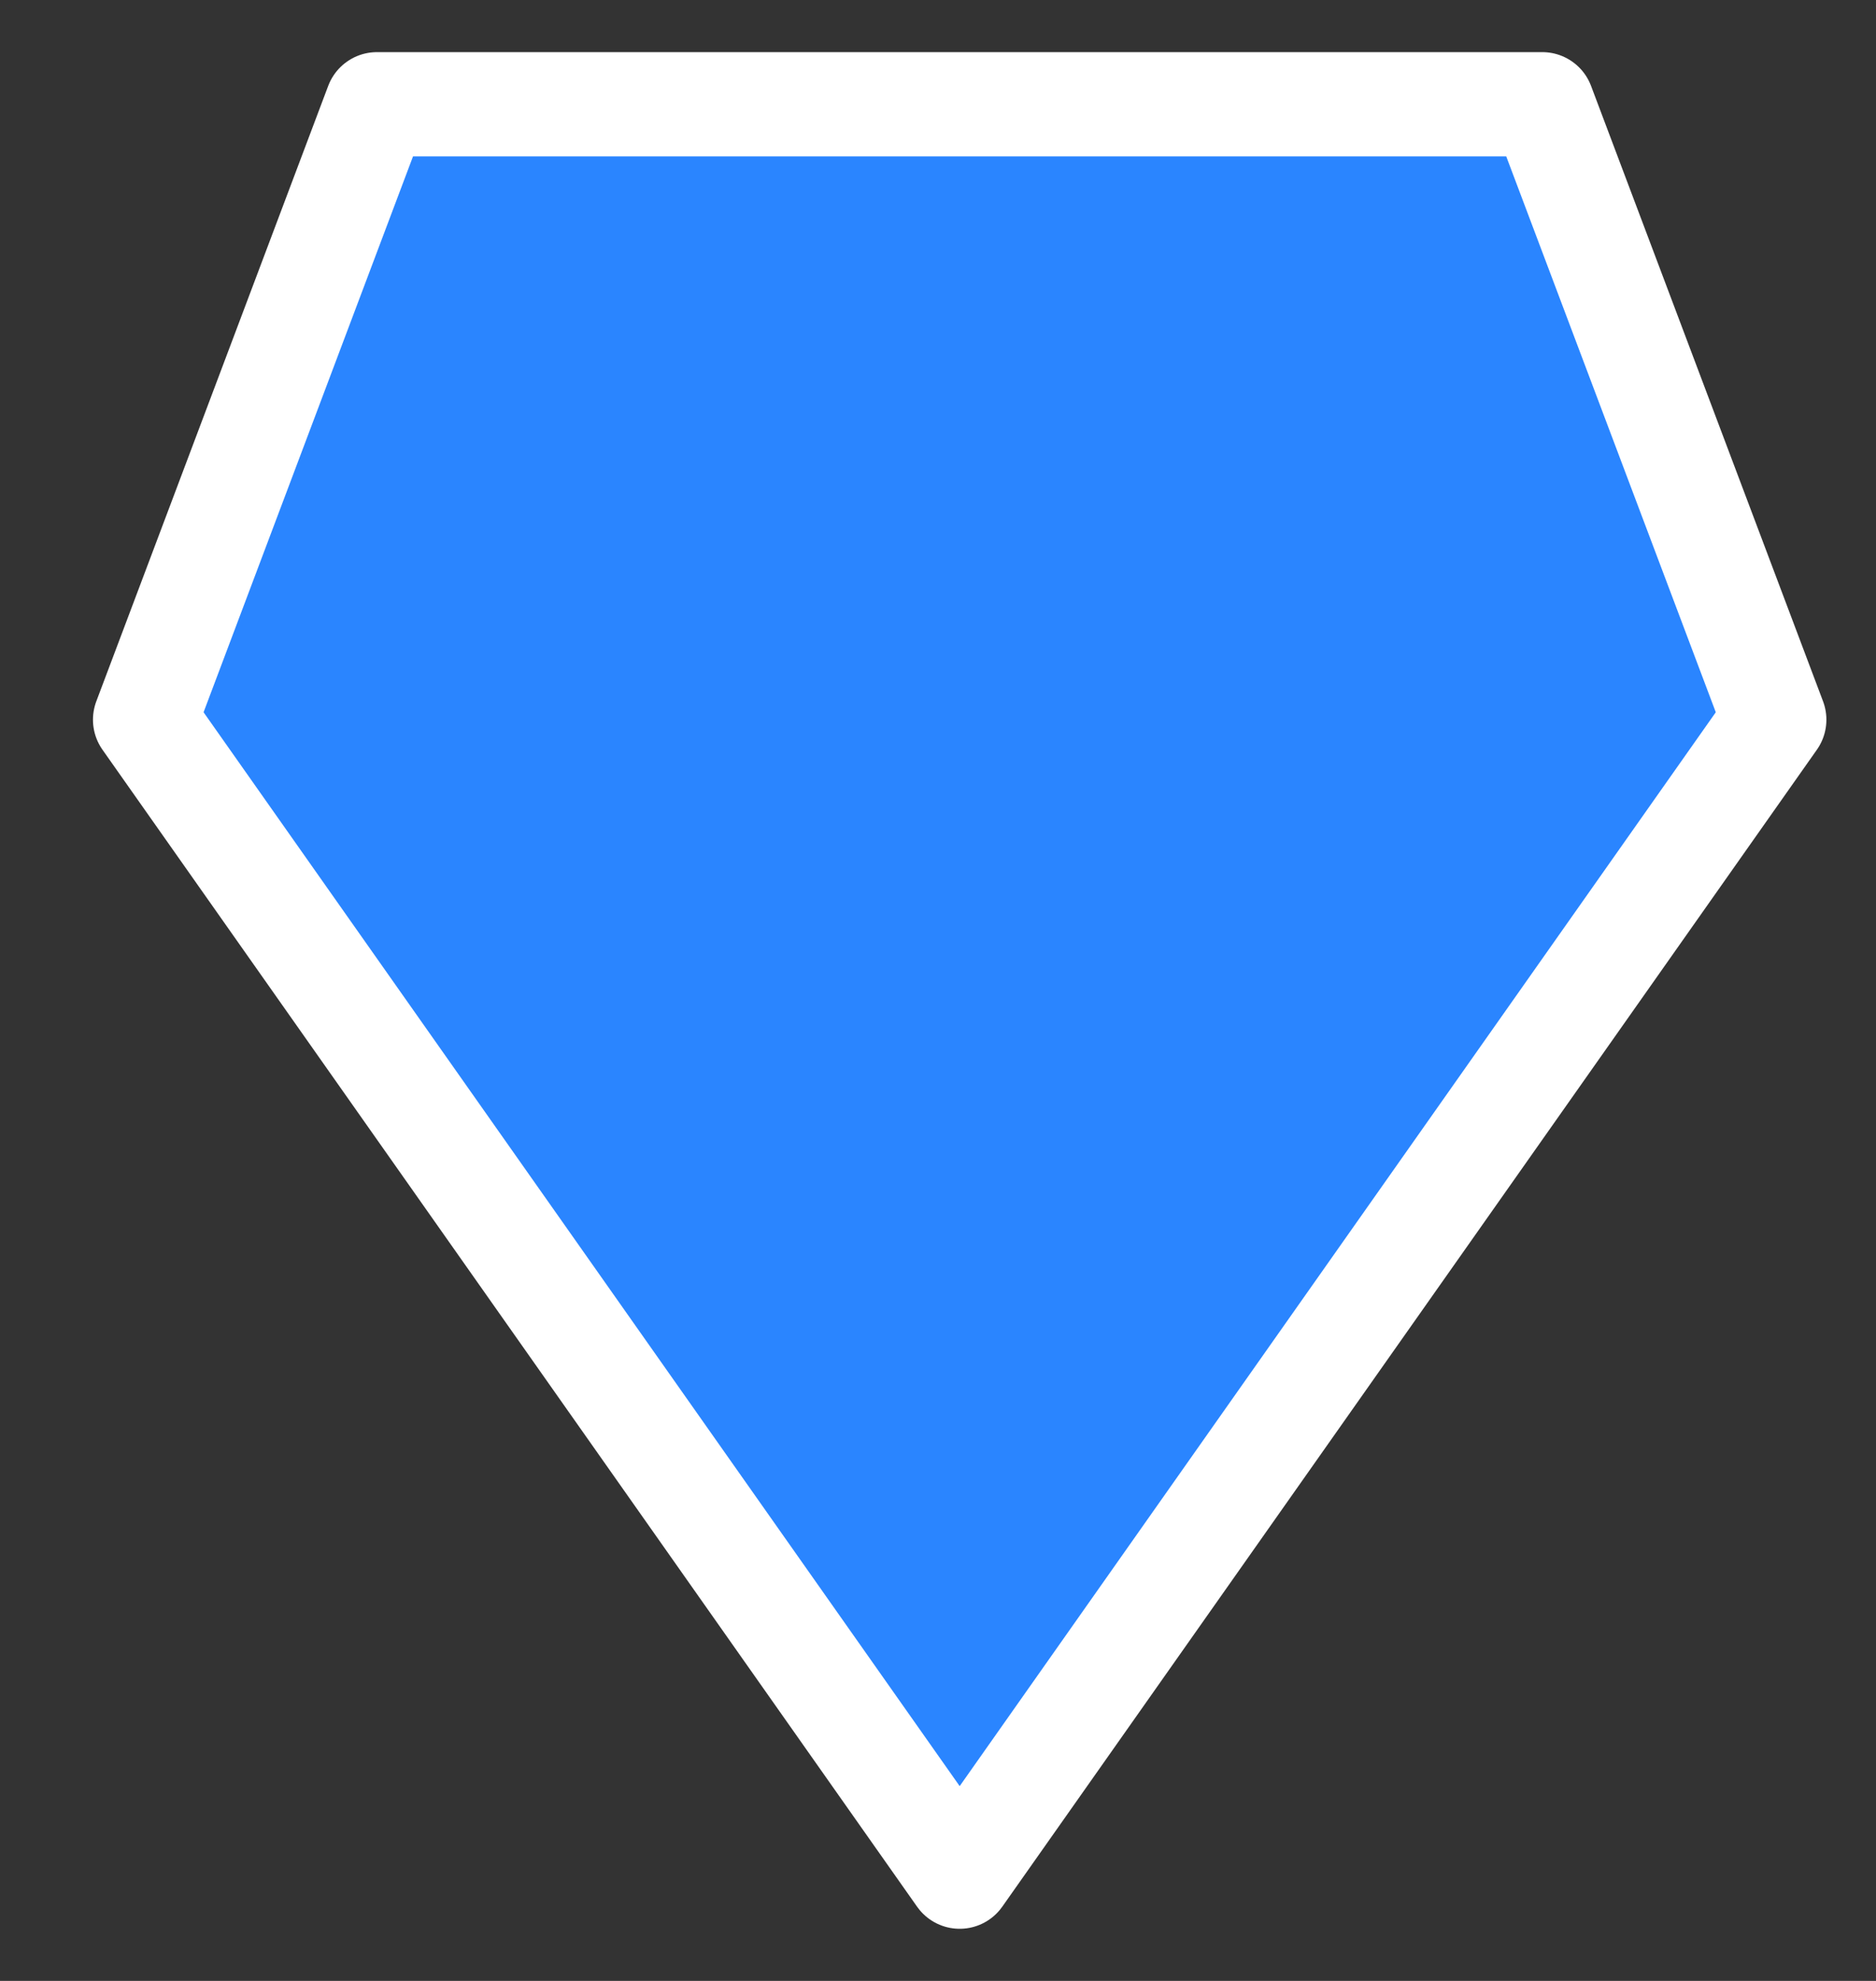 <svg width="18" height="19" viewBox="0 0 18 19" fill="none" xmlns="http://www.w3.org/2000/svg">
<rect x="0" y="0" width="18" height="19" fill="#333333" stroke="none"/>
<path d="M9.208 18L1.392 6.903L3.617 1H14.798L17.024 6.903L9.208 18Z" fill="#2A85FF" stroke="white" stroke-linecap="round" stroke-linejoin="round"/>
</svg>
